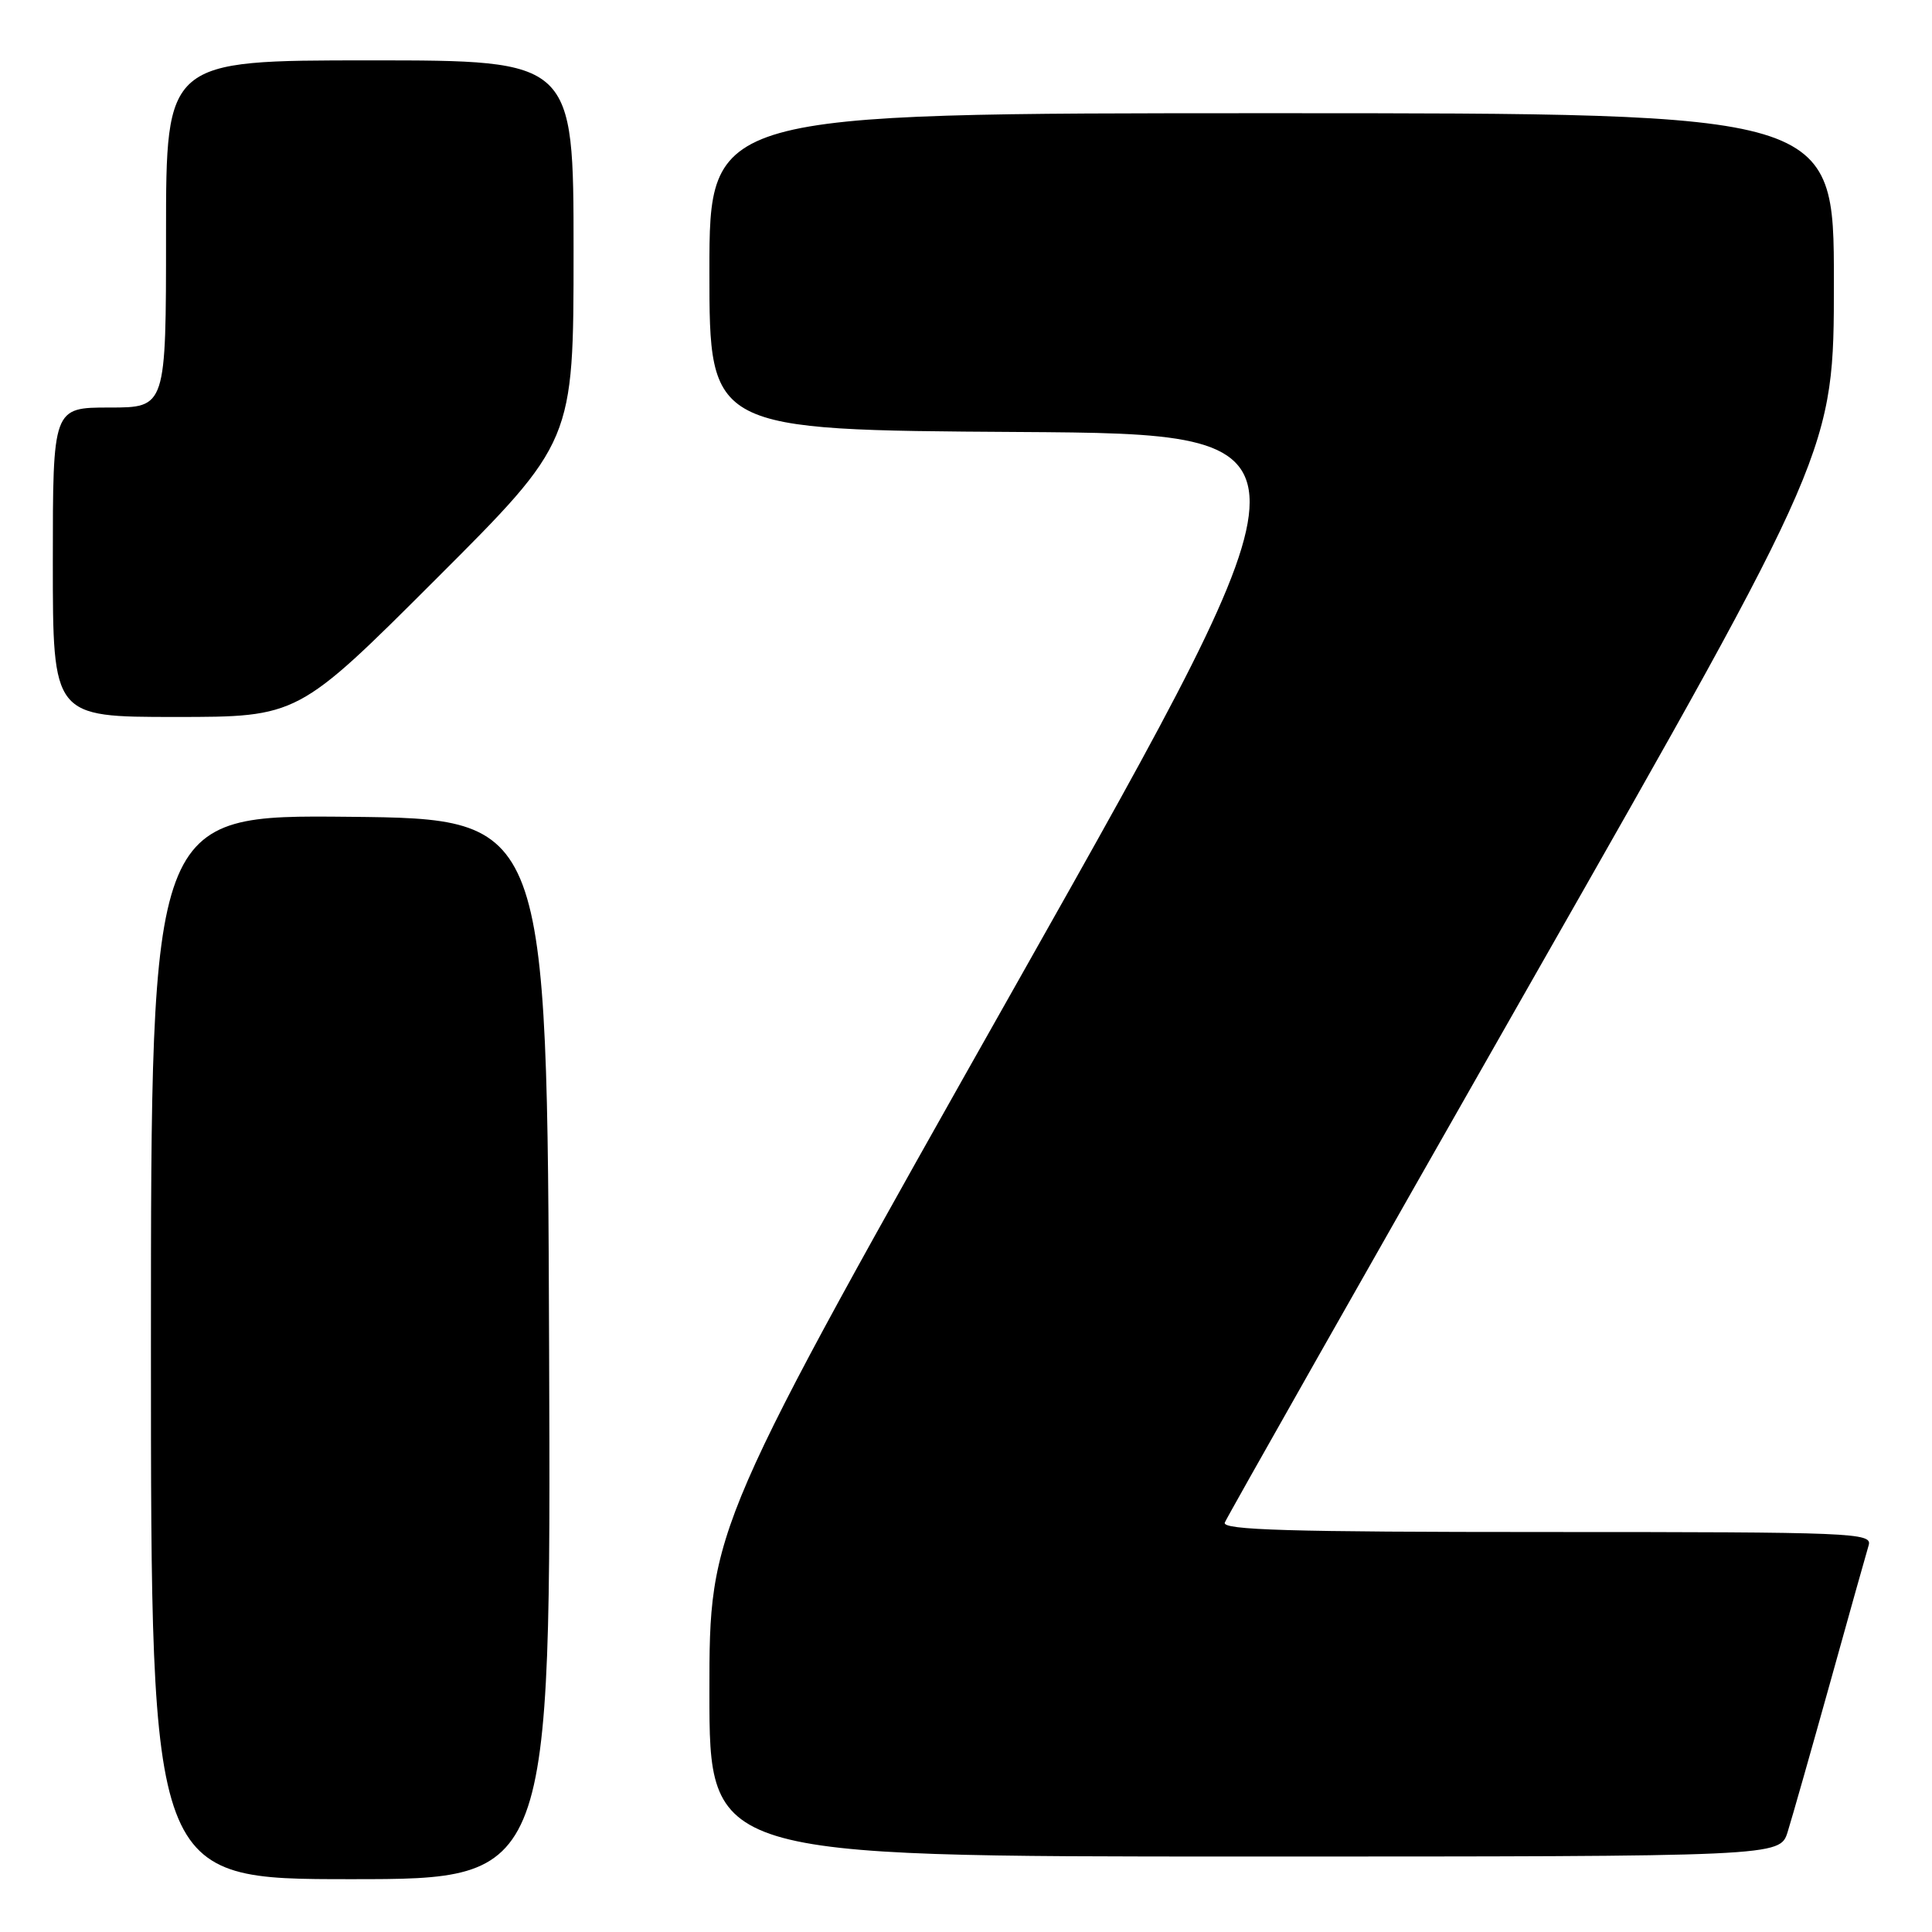 <?xml version="1.0" encoding="UTF-8" standalone="no"?>
<!DOCTYPE svg PUBLIC "-//W3C//DTD SVG 1.1//EN" "http://www.w3.org/Graphics/SVG/1.1/DTD/svg11.dtd" >
<svg xmlns="http://www.w3.org/2000/svg" xmlns:xlink="http://www.w3.org/1999/xlink" version="1.1" viewBox="0 0 256 256">
 <g >
 <path fill="currentColor"
d=" M 72.76 178.75 C 72.50 108.50 72.50 108.50 46.25 108.23 C 20.00 107.97 20.00 107.97 20.00 178.48 C 20.00 249.00 20.00 249.00 46.51 249.00 C 73.01 249.00 73.01 249.00 72.76 178.75 Z  M 236.87 242.75 C 237.43 240.96 239.96 232.07 242.49 223.00 C 245.01 213.93 247.32 205.71 247.61 204.75 C 248.10 203.10 245.61 203.00 204.96 203.00 C 170.82 203.00 161.89 202.74 162.29 201.75 C 162.56 201.06 180.83 168.82 202.89 130.10 C 243.00 59.70 243.00 59.70 243.00 37.35 C 243.00 15.00 243.00 15.00 168.50 15.00 C 94.00 15.00 94.00 15.00 94.00 35.99 C 94.00 56.98 94.00 56.98 134.91 57.24 C 175.81 57.50 175.81 57.50 134.91 129.97 C 94.00 202.44 94.00 202.44 94.00 224.22 C 94.00 246.00 94.00 246.00 164.92 246.00 C 235.84 246.00 235.84 246.00 236.87 242.75 Z  M 57.74 76.76 C 76.00 58.52 76.00 58.52 76.00 33.26 C 76.00 8.00 76.00 8.00 49.00 8.00 C 22.00 8.00 22.00 8.00 22.00 31.00 C 22.00 54.00 22.00 54.00 14.50 54.00 C 7.00 54.00 7.00 54.00 7.00 74.50 C 7.00 95.00 7.00 95.00 23.24 95.00 C 39.48 95.00 39.48 95.00 57.74 76.76 Z "/>
</g>
</svg>